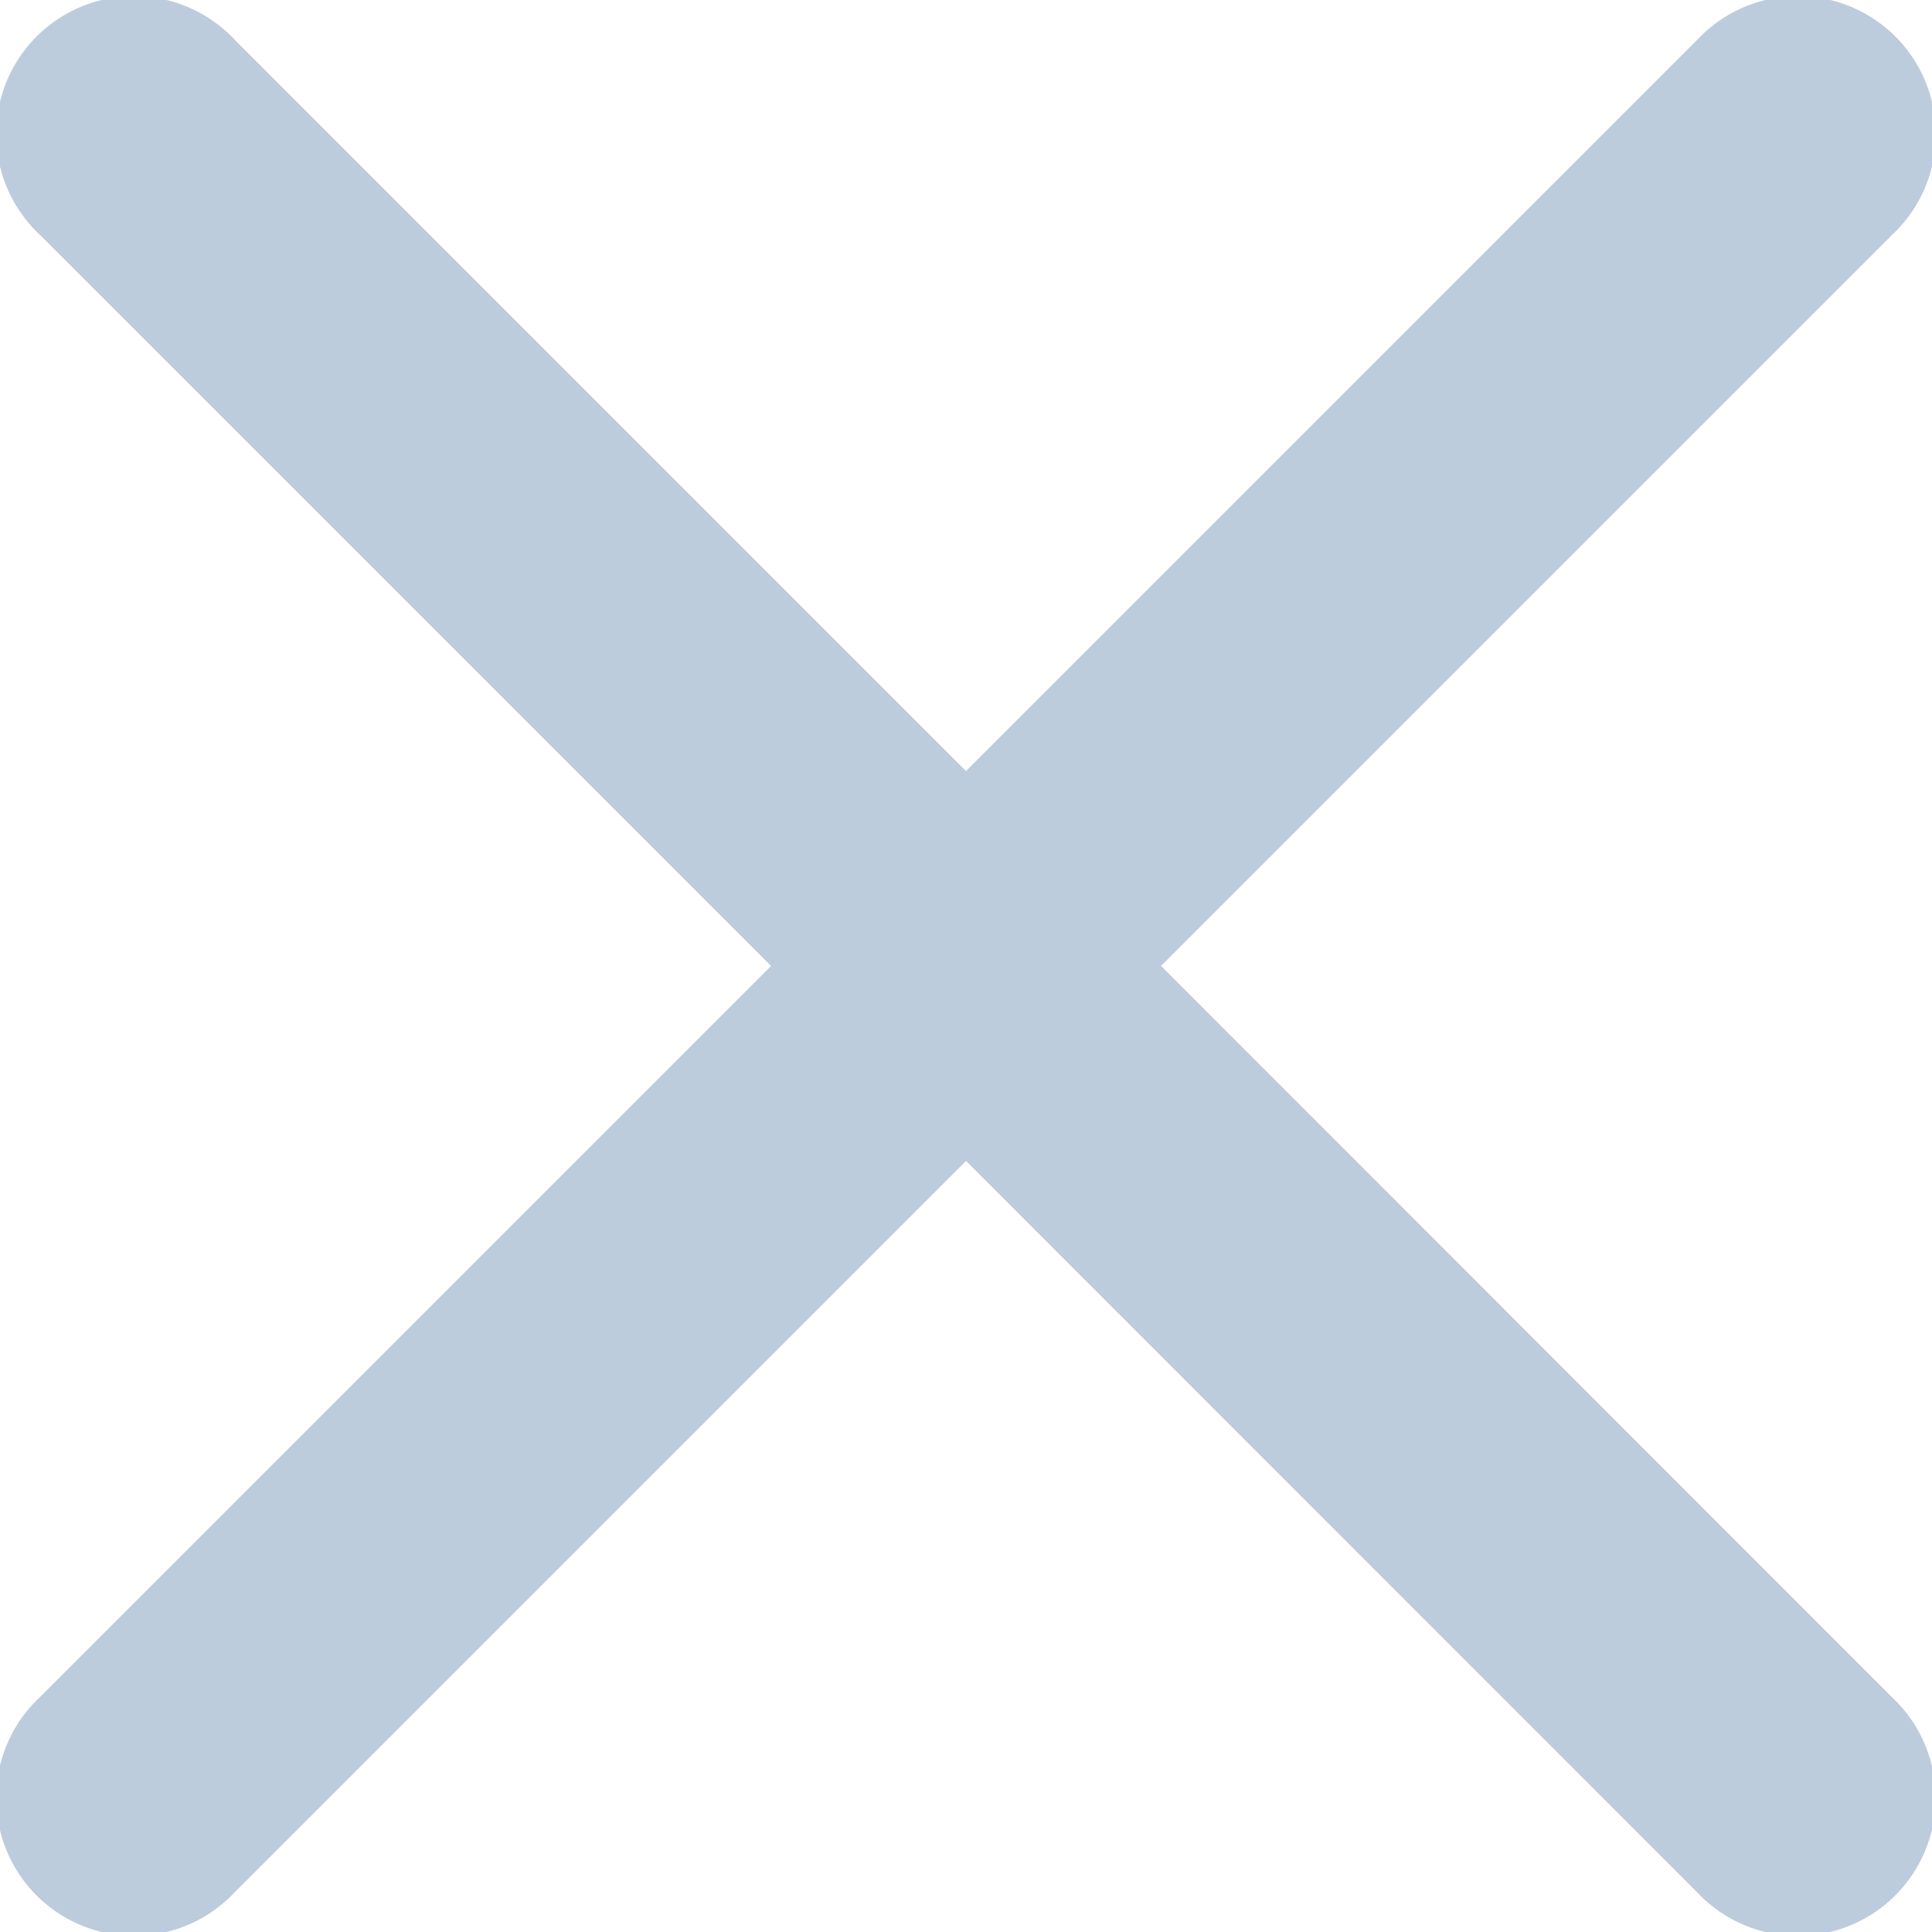 <svg xmlns="http://www.w3.org/2000/svg" width="10" height="10" viewBox="0 0 10 10">
    <path fill="#BDCCDC" fill-rule="evenodd" d="M6.01 5L9.79 8.782a.714.714 0 1 1-1.009 1.009L5 6.009 1.218 9.791A.714.714 0 1 1 .209 8.782L3.991 5 .209 1.218A.714.714 0 1 1 1.218.209L5 3.991 8.782.209a.714.714 0 1 1 1.009 1.009L6.009 5z"/>
</svg>
